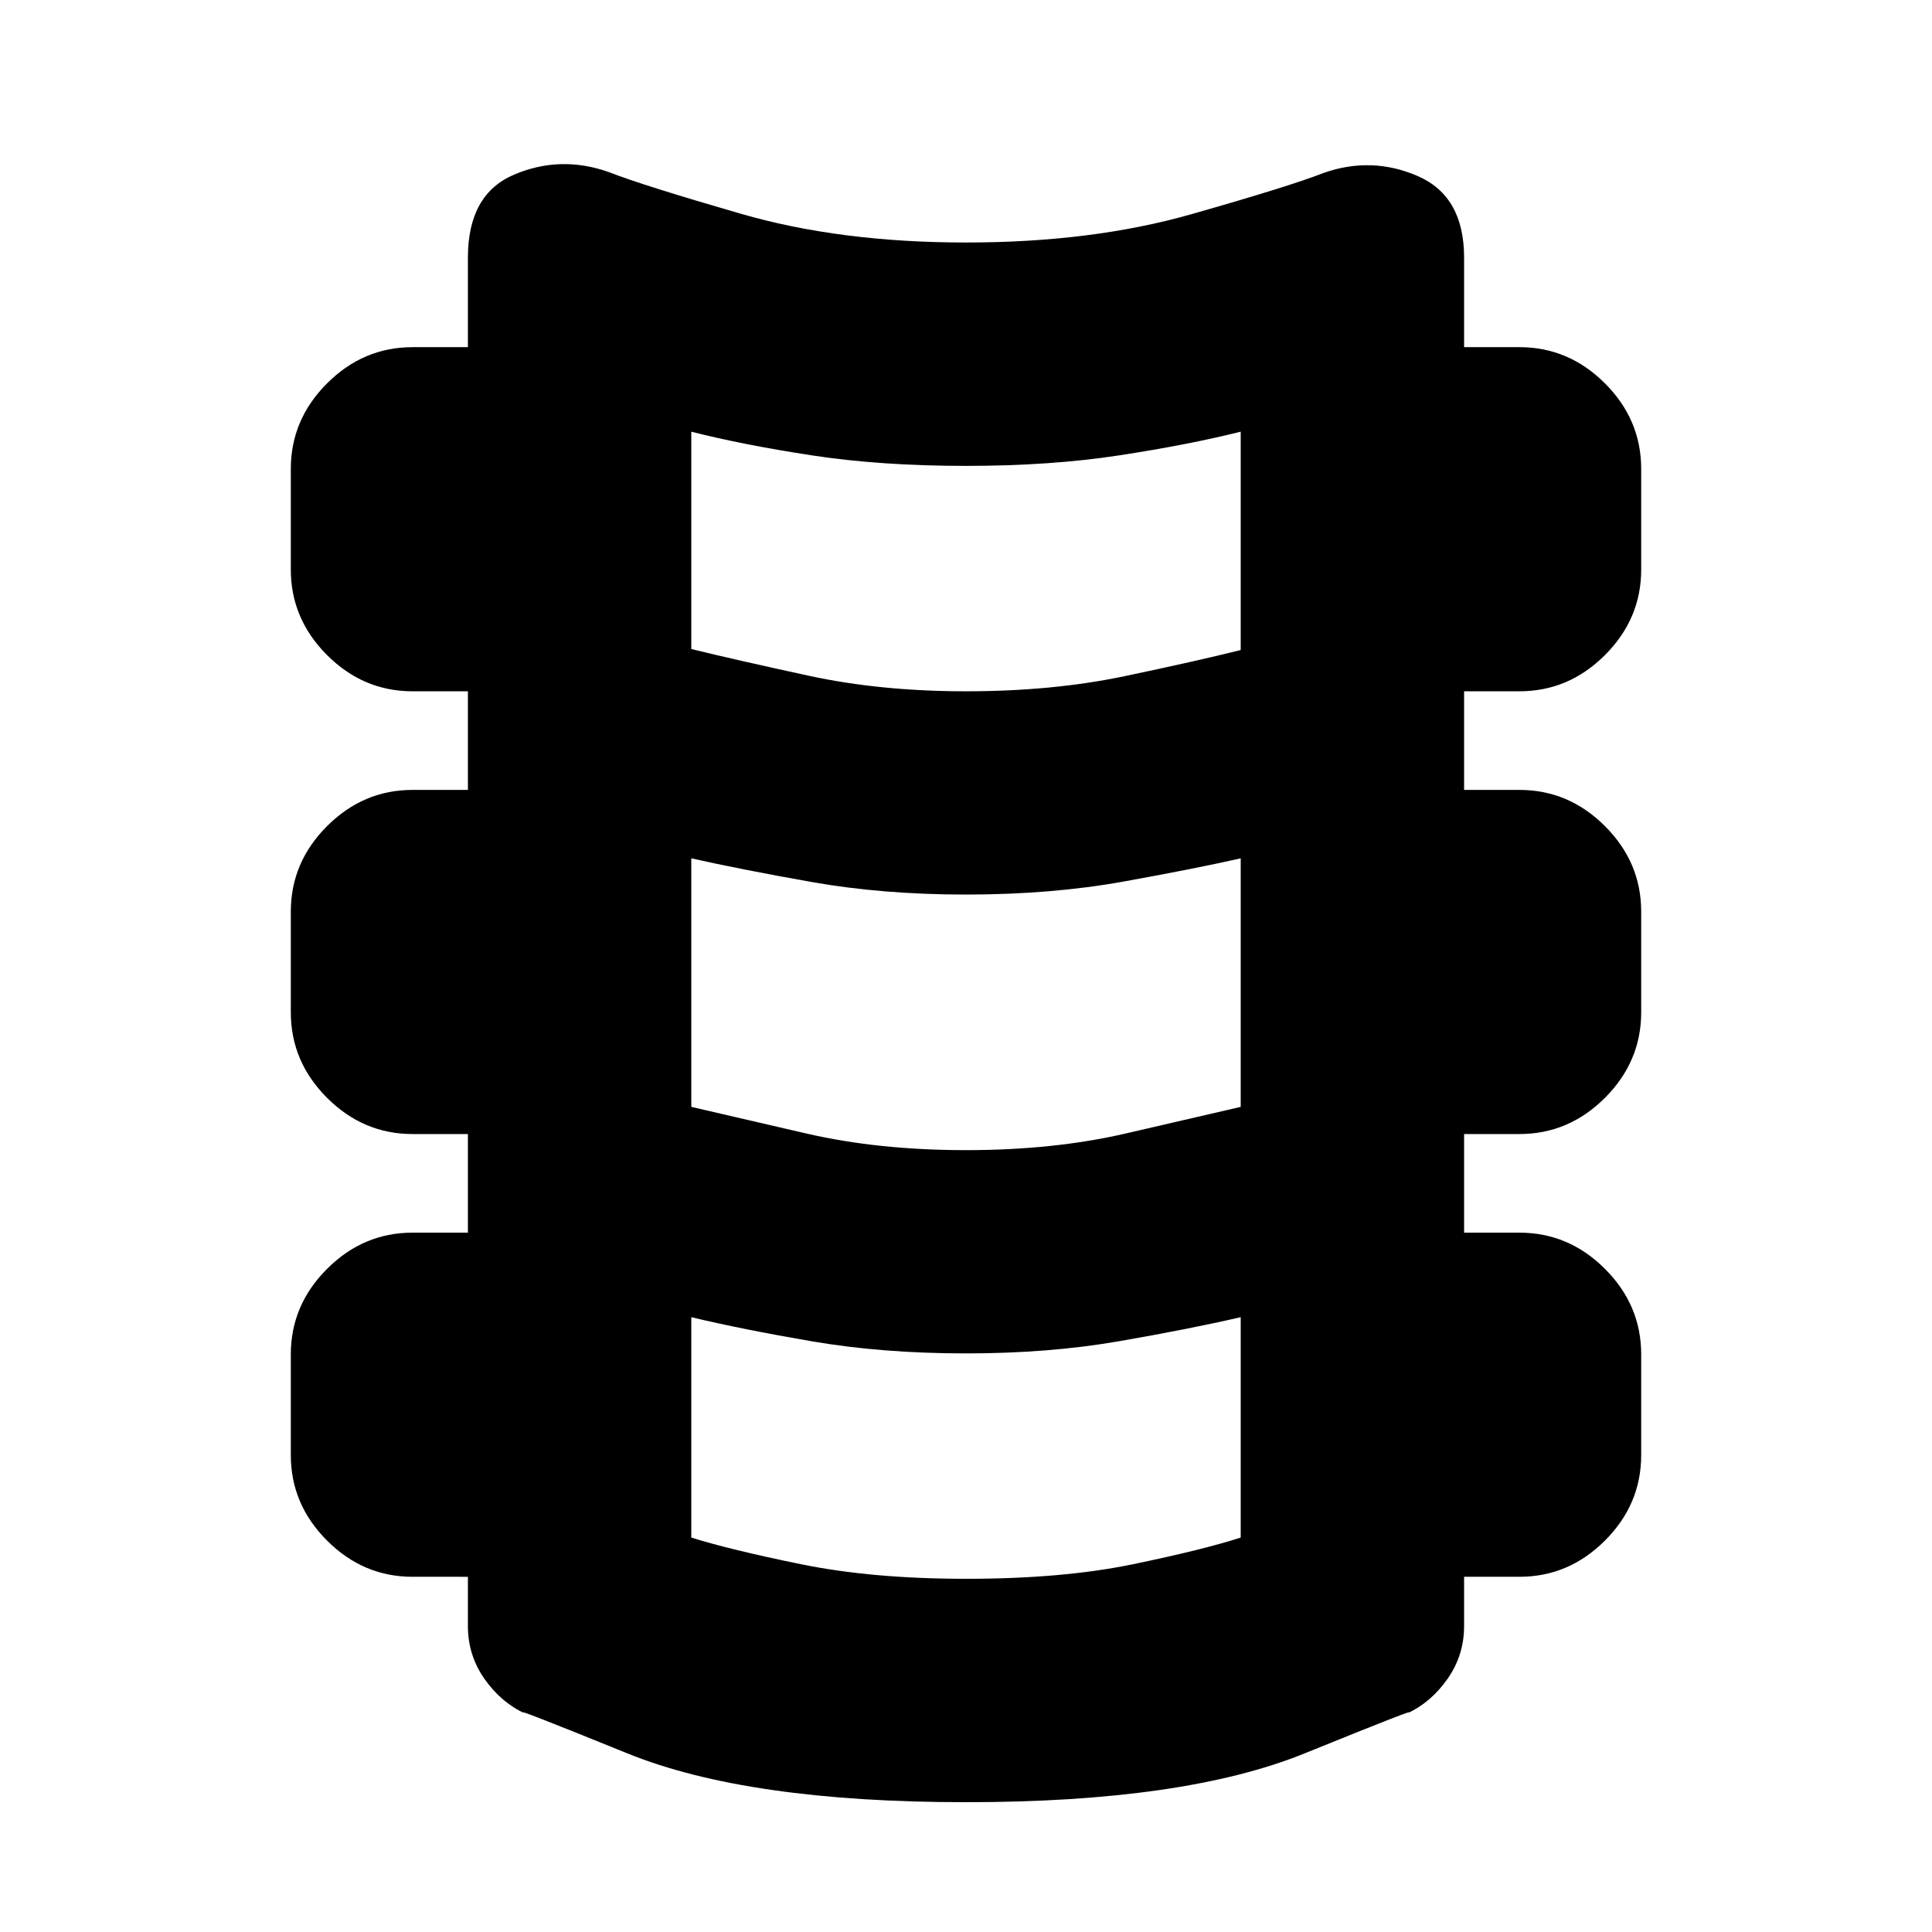<svg xmlns="http://www.w3.org/2000/svg" height="24" viewBox="0 -960 960 960" width="24"><path d="M480-64.5q-108.5 0-168.25-24.25T261-108.5q-12-5.5-20.25-17.25T232.5-152v-24.5H205q-24.5 0-42.5-18t-18-42.5v-50q0-24.5 18-42.5t42.5-18h27.5v-49H205q-24.5 0-42.5-18t-18-42.5v-50q0-24.5 18-42.5t42.5-18h27.5v-49H205q-24.5 0-42.5-18t-18-42.5v-50q0-24.5 18-42.5t42.5-18h27.5V-832q0-31.5 23-41.25t47-1.25q16.5 6.5 65.75 20.75T480-839.5q62.5 0 111.75-14T657.5-874q24-8.5 47 1.5t23 40.5v44.5H755q24.5 0 42.5 18t18 42.5v50q0 24.5-18 42.5t-42.5 18h-27.5v49H755q24.5 0 42.5 18t18 42.5v50q0 24.5-18 42.5t-42.5 18h-27.5v49H755q24.5 0 42.5 18t18 42.5v50q0 24.5-18 42.5t-42.5 18h-27.5v24.5q0 14.5-8.25 26.25T699-108.5q9-4.5-50.75 19.75T480-64.5Zm0-552q43 0 78.75-7.5t57.75-13v-108.5q-26 6.5-60.25 11.75T480-728.5q-42.5 0-76.75-5.25T343.5-745.5v108q22.5 5.5 58.25 13.25T480-616.5Zm0 228q43.5 0 79.25-8.25T616.5-410v-123.5q-22 5-58 11.5t-78.5 6.5q-41.5 0-76.75-6.25T343.5-533.5V-410q21.5 5 57.25 13.25T480-388.5Zm0 213q48 0 83-7.25T616.5-196v-109.5q-26 6-60.75 12t-75.75 6q-41.5 0-76.5-6t-60-12V-196q19 6 54.5 13.25t82 7.25Z"/></svg>